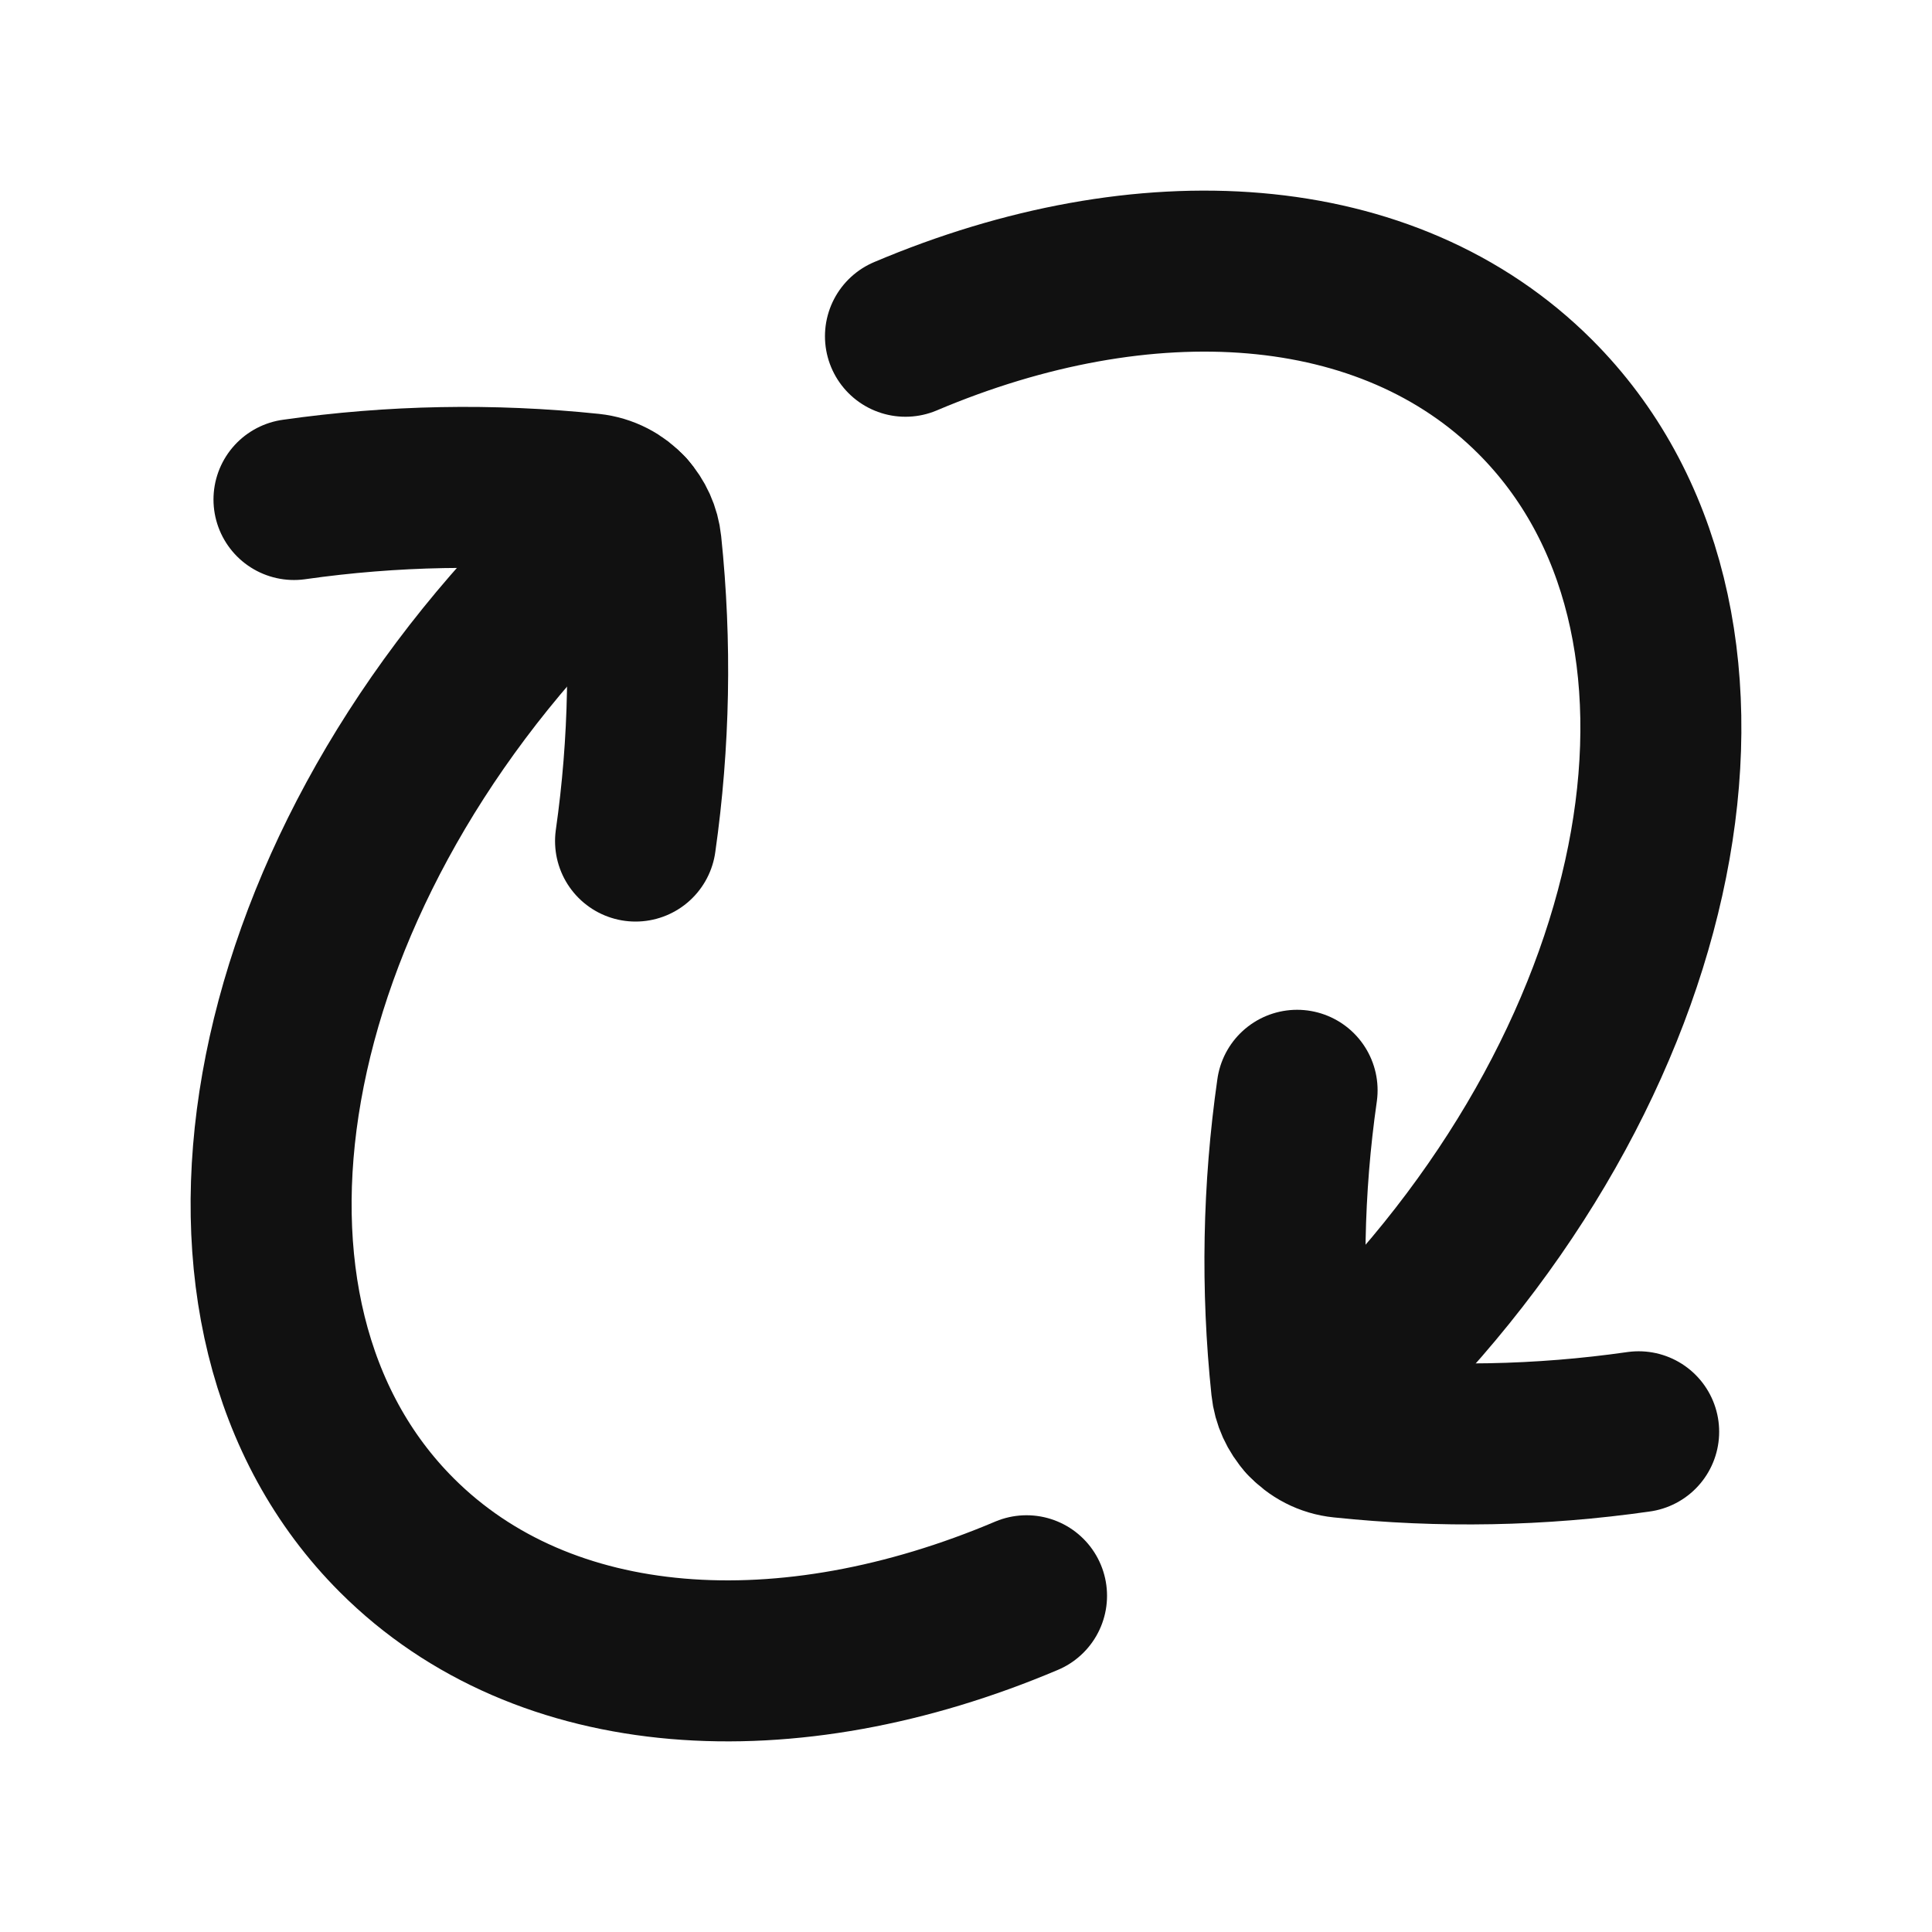 <svg width="24" height="24" viewBox="0 0 24 24" fill="none" xmlns="http://www.w3.org/2000/svg">
<path d="M16.223 17.629C16.47 17.413 16.713 17.187 16.95 16.95C20.855 13.045 21.805 7.663 19.071 4.929C17.239 3.097 14.217 2.919 11.248 4.177M7.786 6.364C7.536 6.582 7.29 6.811 7.05 7.051C3.145 10.956 2.195 16.338 4.929 19.071C6.761 20.903 9.783 21.081 12.752 19.823" stroke="#111111" stroke-width="2" stroke-linecap="round" stroke-linejoin="round"/>
<path d="M3.652 6.205C4.874 6.031 6.111 6.008 7.337 6.136C7.515 6.155 7.673 6.239 7.786 6.364C7.883 6.472 7.948 6.61 7.964 6.764C8.092 7.989 8.069 9.227 7.895 10.448M16.113 13.544C15.938 14.765 15.915 16.003 16.044 17.228C16.06 17.382 16.125 17.52 16.223 17.628C16.336 17.753 16.493 17.837 16.671 17.855C17.897 17.984 19.134 17.961 20.356 17.786" stroke="#111111" stroke-width="2" stroke-linecap="round" stroke-linejoin="round"/>
</svg>
